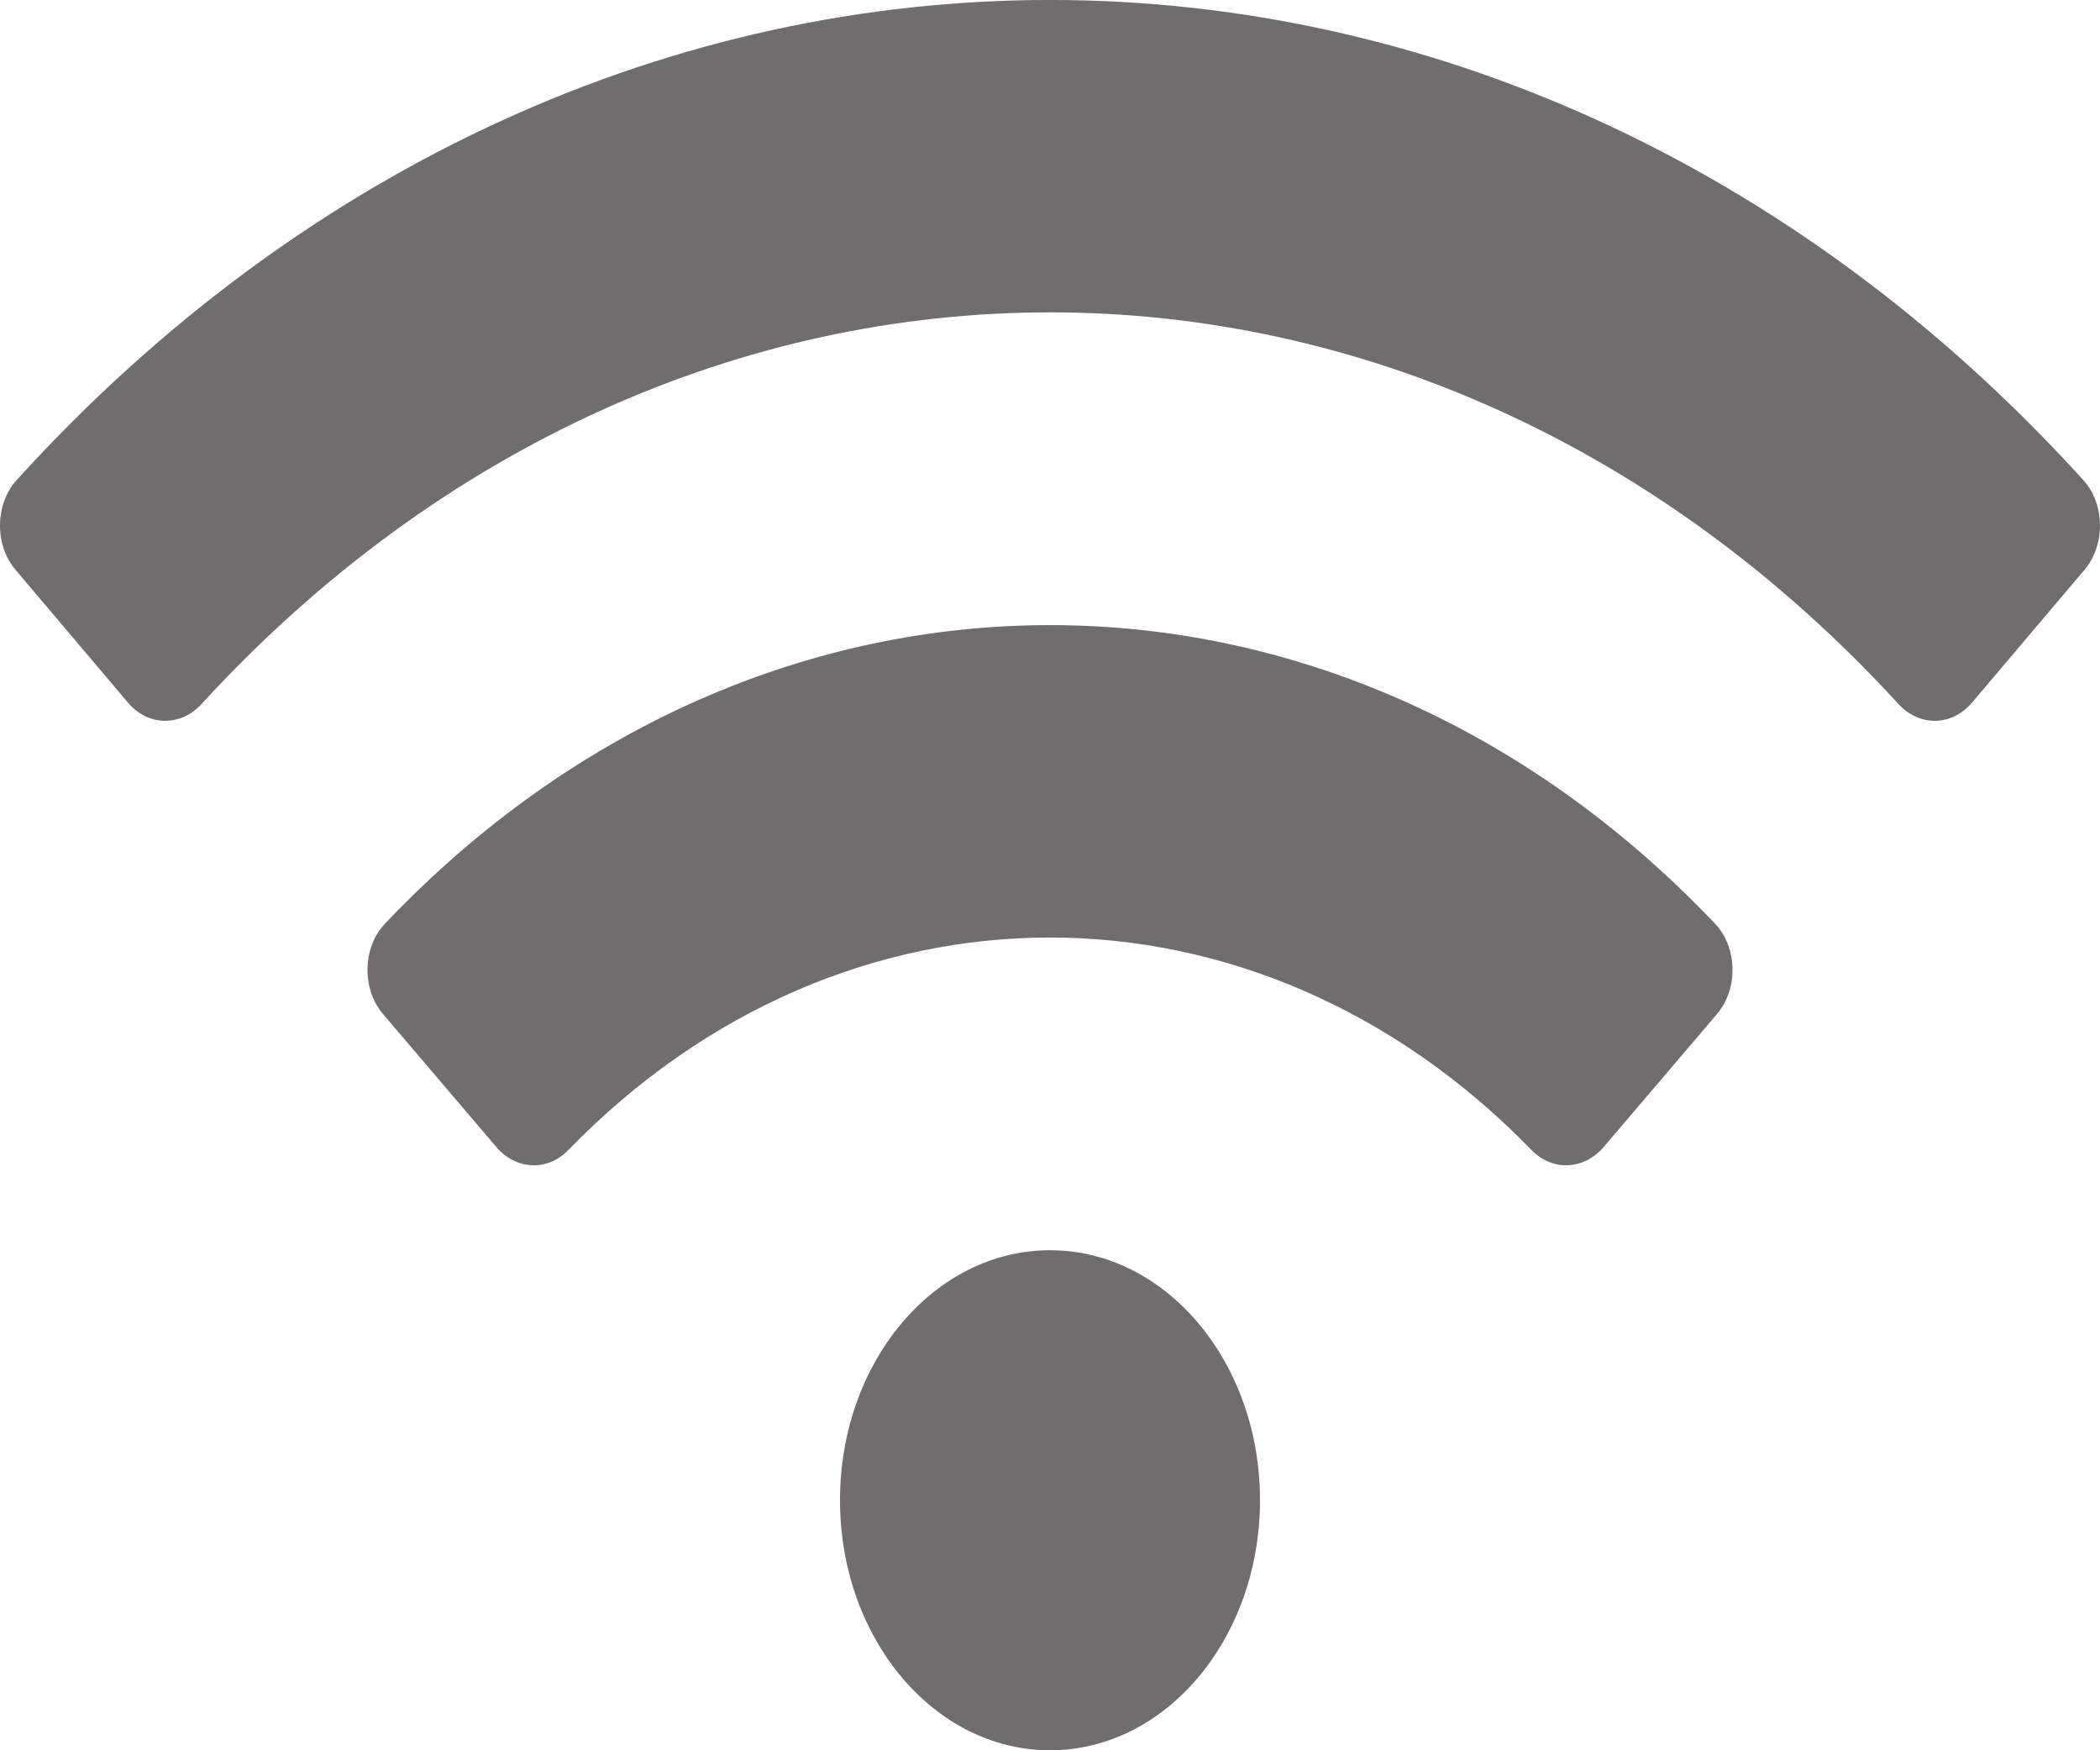 <svg width="12" height="10" viewBox="0 0 12 10" fill="none" xmlns="http://www.w3.org/2000/svg">
<path d="M11.905 2.743C8.583 -0.915 3.416 -0.914 0.095 2.743C-0.029 2.88 -0.032 3.113 0.089 3.256L0.731 4.014C0.846 4.15 1.031 4.153 1.151 4.023C3.887 1.039 8.113 1.038 10.849 4.023C10.969 4.153 11.154 4.15 11.269 4.014L11.911 3.256C12.032 3.113 12.029 2.88 11.905 2.743ZM6 7.143C5.337 7.143 4.8 7.782 4.8 8.571C4.8 9.36 5.337 10 6 10C6.663 10 7.2 9.36 7.2 8.571C7.2 7.782 6.663 7.143 6 7.143ZM9.8 5.277C7.639 3.002 4.359 3.004 2.2 5.277C2.071 5.413 2.066 5.65 2.189 5.794L2.835 6.552C2.947 6.685 3.129 6.694 3.248 6.57C4.822 4.95 7.181 4.954 8.751 6.57C8.871 6.694 9.052 6.685 9.165 6.552L9.811 5.794C9.934 5.65 9.929 5.413 9.8 5.277Z" fill="#716D6D"/>
</svg>
